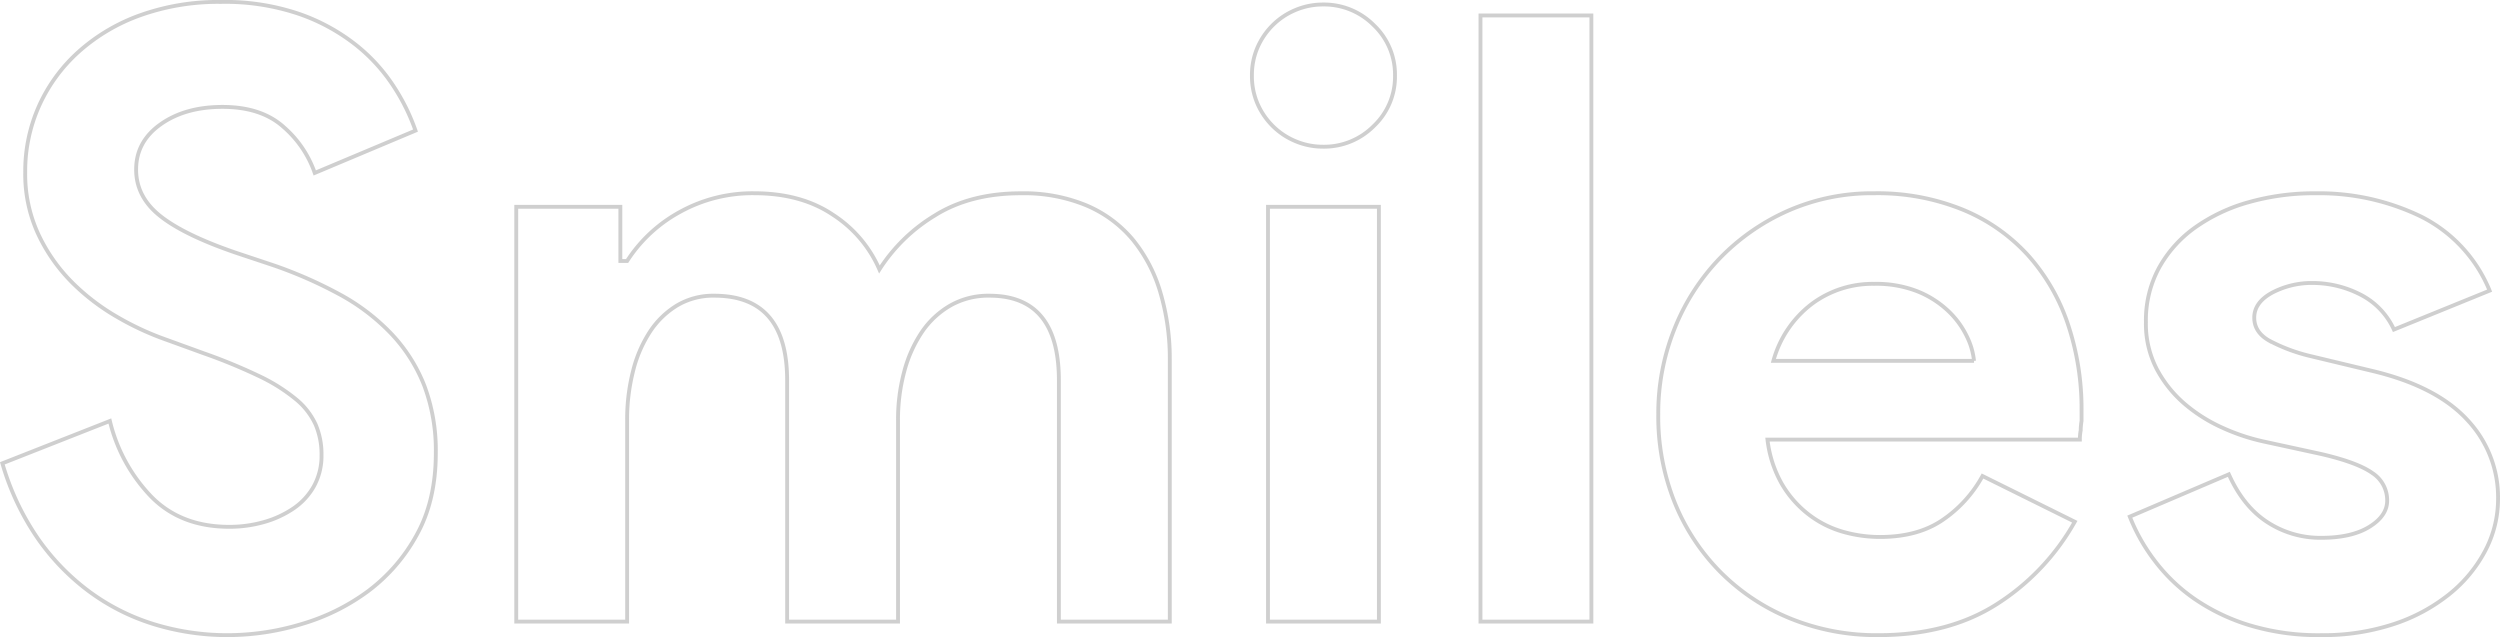 <svg xmlns="http://www.w3.org/2000/svg" width="646.723" height="164.812" viewBox="0 0 646.723 164.812">
  <path id="Path_2163" data-name="Path 2163" d="M63.729,3.5A64.805,64.805,0,0,1,44.457.657,55.672,55.672,0,0,1,27.594-7.884,59.111,59.111,0,0,1,14.235-21.791,67.32,67.32,0,0,1,5.256-40.953L33.069-51.9A42.464,42.464,0,0,0,43.8-32.3q7.665,7.774,20.148,7.774a32.517,32.517,0,0,0,8.87-1.2,26.272,26.272,0,0,0,7.665-3.5,17,17,0,0,0,5.366-5.8,16.246,16.246,0,0,0,1.971-8.1,19.476,19.476,0,0,0-1.533-7.884,18.435,18.435,0,0,0-5.146-6.57,45.683,45.683,0,0,0-9.417-5.913,142.242,142.242,0,0,0-14.344-5.913l-9.636-3.5A74.075,74.075,0,0,1,34.931-78.84a56.131,56.131,0,0,1-11.717-8.979,44.279,44.279,0,0,1-8.65-12.374,36.937,36.937,0,0,1-3.395-16.1,41.245,41.245,0,0,1,3.614-17.191A42.015,42.015,0,0,1,25.076-147.5a48.259,48.259,0,0,1,15.987-9.417,60.039,60.039,0,0,1,20.7-3.395,59.444,59.444,0,0,1,20.476,3.176,50.354,50.354,0,0,1,14.673,8.1,45.112,45.112,0,0,1,9.745,10.84,52.256,52.256,0,0,1,5.475,11.169L86.067-116.07A27.753,27.753,0,0,0,78.074-127.9q-5.8-5.256-15.877-5.256-9.636,0-15.987,4.49t-6.351,11.716q0,7.008,6.132,11.936t19.491,9.526L75.336-92.2a112.9,112.9,0,0,1,17.191,7.555A53.867,53.867,0,0,1,105.886-74.46a41.425,41.425,0,0,1,8.541,13.469,47.552,47.552,0,0,1,2.957,17.41q0,12.264-4.928,21.134A45.19,45.19,0,0,1,99.864-7.884,54.76,54.76,0,0,1,82.563.657,66.289,66.289,0,0,1,63.729,3.5Zm74.46-110.814h26.937v14.016h1.752A37.632,37.632,0,0,1,180.566-106a38.71,38.71,0,0,1,19.162-4.818q12.264,0,20.586,5.694A31.917,31.917,0,0,1,232.14-91.1a44.013,44.013,0,0,1,14.235-13.906q9.2-5.8,22.338-5.8a42.215,42.215,0,0,1,17.082,3.175,31.808,31.808,0,0,1,11.935,8.869,38.725,38.725,0,0,1,7.117,13.688,60.1,60.1,0,0,1,2.409,17.411V0H278.568V-62.415q0-21.9-17.958-21.9A19.846,19.846,0,0,0,250.536-81.8a22.457,22.457,0,0,0-7.337,6.789,33.494,33.494,0,0,0-4.6,10.184,47.29,47.29,0,0,0-1.643,12.7V0H208.269V-62.415q0-21.9-18.834-21.9A18.241,18.241,0,0,0,179.8-81.8a22.177,22.177,0,0,0-7.008,6.789,33.271,33.271,0,0,0-4.38,10.184,50.474,50.474,0,0,0-1.533,12.7V0H138.189ZM346.9-122.859a18.222,18.222,0,0,1-7.117-1.424,18.249,18.249,0,0,1-5.913-3.942,18.581,18.581,0,0,1-3.942-5.8,17.984,17.984,0,0,1-1.423-7.227,17.984,17.984,0,0,1,1.423-7.227,18.581,18.581,0,0,1,3.942-5.8,18.249,18.249,0,0,1,5.913-3.942,18.222,18.222,0,0,1,7.117-1.423,18.1,18.1,0,0,1,13.14,5.365,17.563,17.563,0,0,1,5.475,13.031,17.563,17.563,0,0,1-5.475,13.03A18.1,18.1,0,0,1,346.9-122.859ZM332.661,0V-107.31H361.35V0ZM387.63,0V-156.8h28.689V0ZM541.368-25.842A60.122,60.122,0,0,1,521.33-4.6q-12.593,8.1-30.77,8.1A59.113,59.113,0,0,1,467.893-.766,54.543,54.543,0,0,1,449.826-12.7a54.543,54.543,0,0,1-11.936-18.067,59.7,59.7,0,0,1-4.271-22.886,58.708,58.708,0,0,1,4.161-22.009,56.114,56.114,0,0,1,11.607-18.177,56.116,56.116,0,0,1,17.63-12.374,53.91,53.91,0,0,1,22.447-4.6,58.448,58.448,0,0,1,23,4.271,46.91,46.91,0,0,1,16.863,11.826,50.889,50.889,0,0,1,10.293,17.848,68.9,68.9,0,0,1,3.5,22.338V-51.9a14.745,14.745,0,0,0-.219,2.409,12.306,12.306,0,0,0-.219,2.409H461.871a30.179,30.179,0,0,0,3.613,11.278,27.36,27.36,0,0,0,6.789,7.884,26.393,26.393,0,0,0,8.87,4.6A34.6,34.6,0,0,0,491-21.9q9.855,0,16.315-4.49A32.761,32.761,0,0,0,517.5-37.668Zm-26.061-41.61a18.576,18.576,0,0,0-1.862-6.351,22.358,22.358,0,0,0-4.818-6.57,25.219,25.219,0,0,0-7.884-5.037,29.138,29.138,0,0,0-11.279-1.971,26.277,26.277,0,0,0-16.206,5.256A27.748,27.748,0,0,0,463.4-67.452ZM605.1,3.5A61.385,61.385,0,0,1,586.372.876a51.643,51.643,0,0,1-14.235-6.9,45.121,45.121,0,0,1-10.184-9.855A47.466,47.466,0,0,1,555.6-27.156l25.623-10.95q3.723,8.322,9.964,12.373A25,25,0,0,0,605.1-21.681q7.884,0,12.483-2.847t4.6-6.789a8.383,8.383,0,0,0-3.832-7.118q-3.832-2.737-13.25-4.927l-15.111-3.285a52.912,52.912,0,0,1-10.4-3.5,40.7,40.7,0,0,1-9.745-6.132,31.085,31.085,0,0,1-7.227-8.979,25.359,25.359,0,0,1-2.847-12.264,28.454,28.454,0,0,1,3.395-14.016,31.629,31.629,0,0,1,9.307-10.4,44.568,44.568,0,0,1,13.906-6.57,61.939,61.939,0,0,1,17.191-2.3,60.387,60.387,0,0,1,27.375,6.022,37.081,37.081,0,0,1,17.739,19.163L623.931-75.555a18.974,18.974,0,0,0-8.979-9.2A27.054,27.054,0,0,0,603.126-87.6a21.993,21.993,0,0,0-10.731,2.518q-4.6,2.519-4.6,6.461,0,3.723,3.833,5.913a44.5,44.5,0,0,0,10.4,3.942l16.425,3.942q16.425,3.942,24.419,12.592a29.164,29.164,0,0,1,7.993,20.476A28.691,28.691,0,0,1,647.583-18.4a35.794,35.794,0,0,1-9.307,11.279A45.613,45.613,0,0,1,623.821.657,58.267,58.267,0,0,1,605.1,3.5Z" transform="translate(-4.645 160.808)" fill="none" stroke="#a1a1a1" stroke-width="1" opacity="0.5"/>
</svg>
